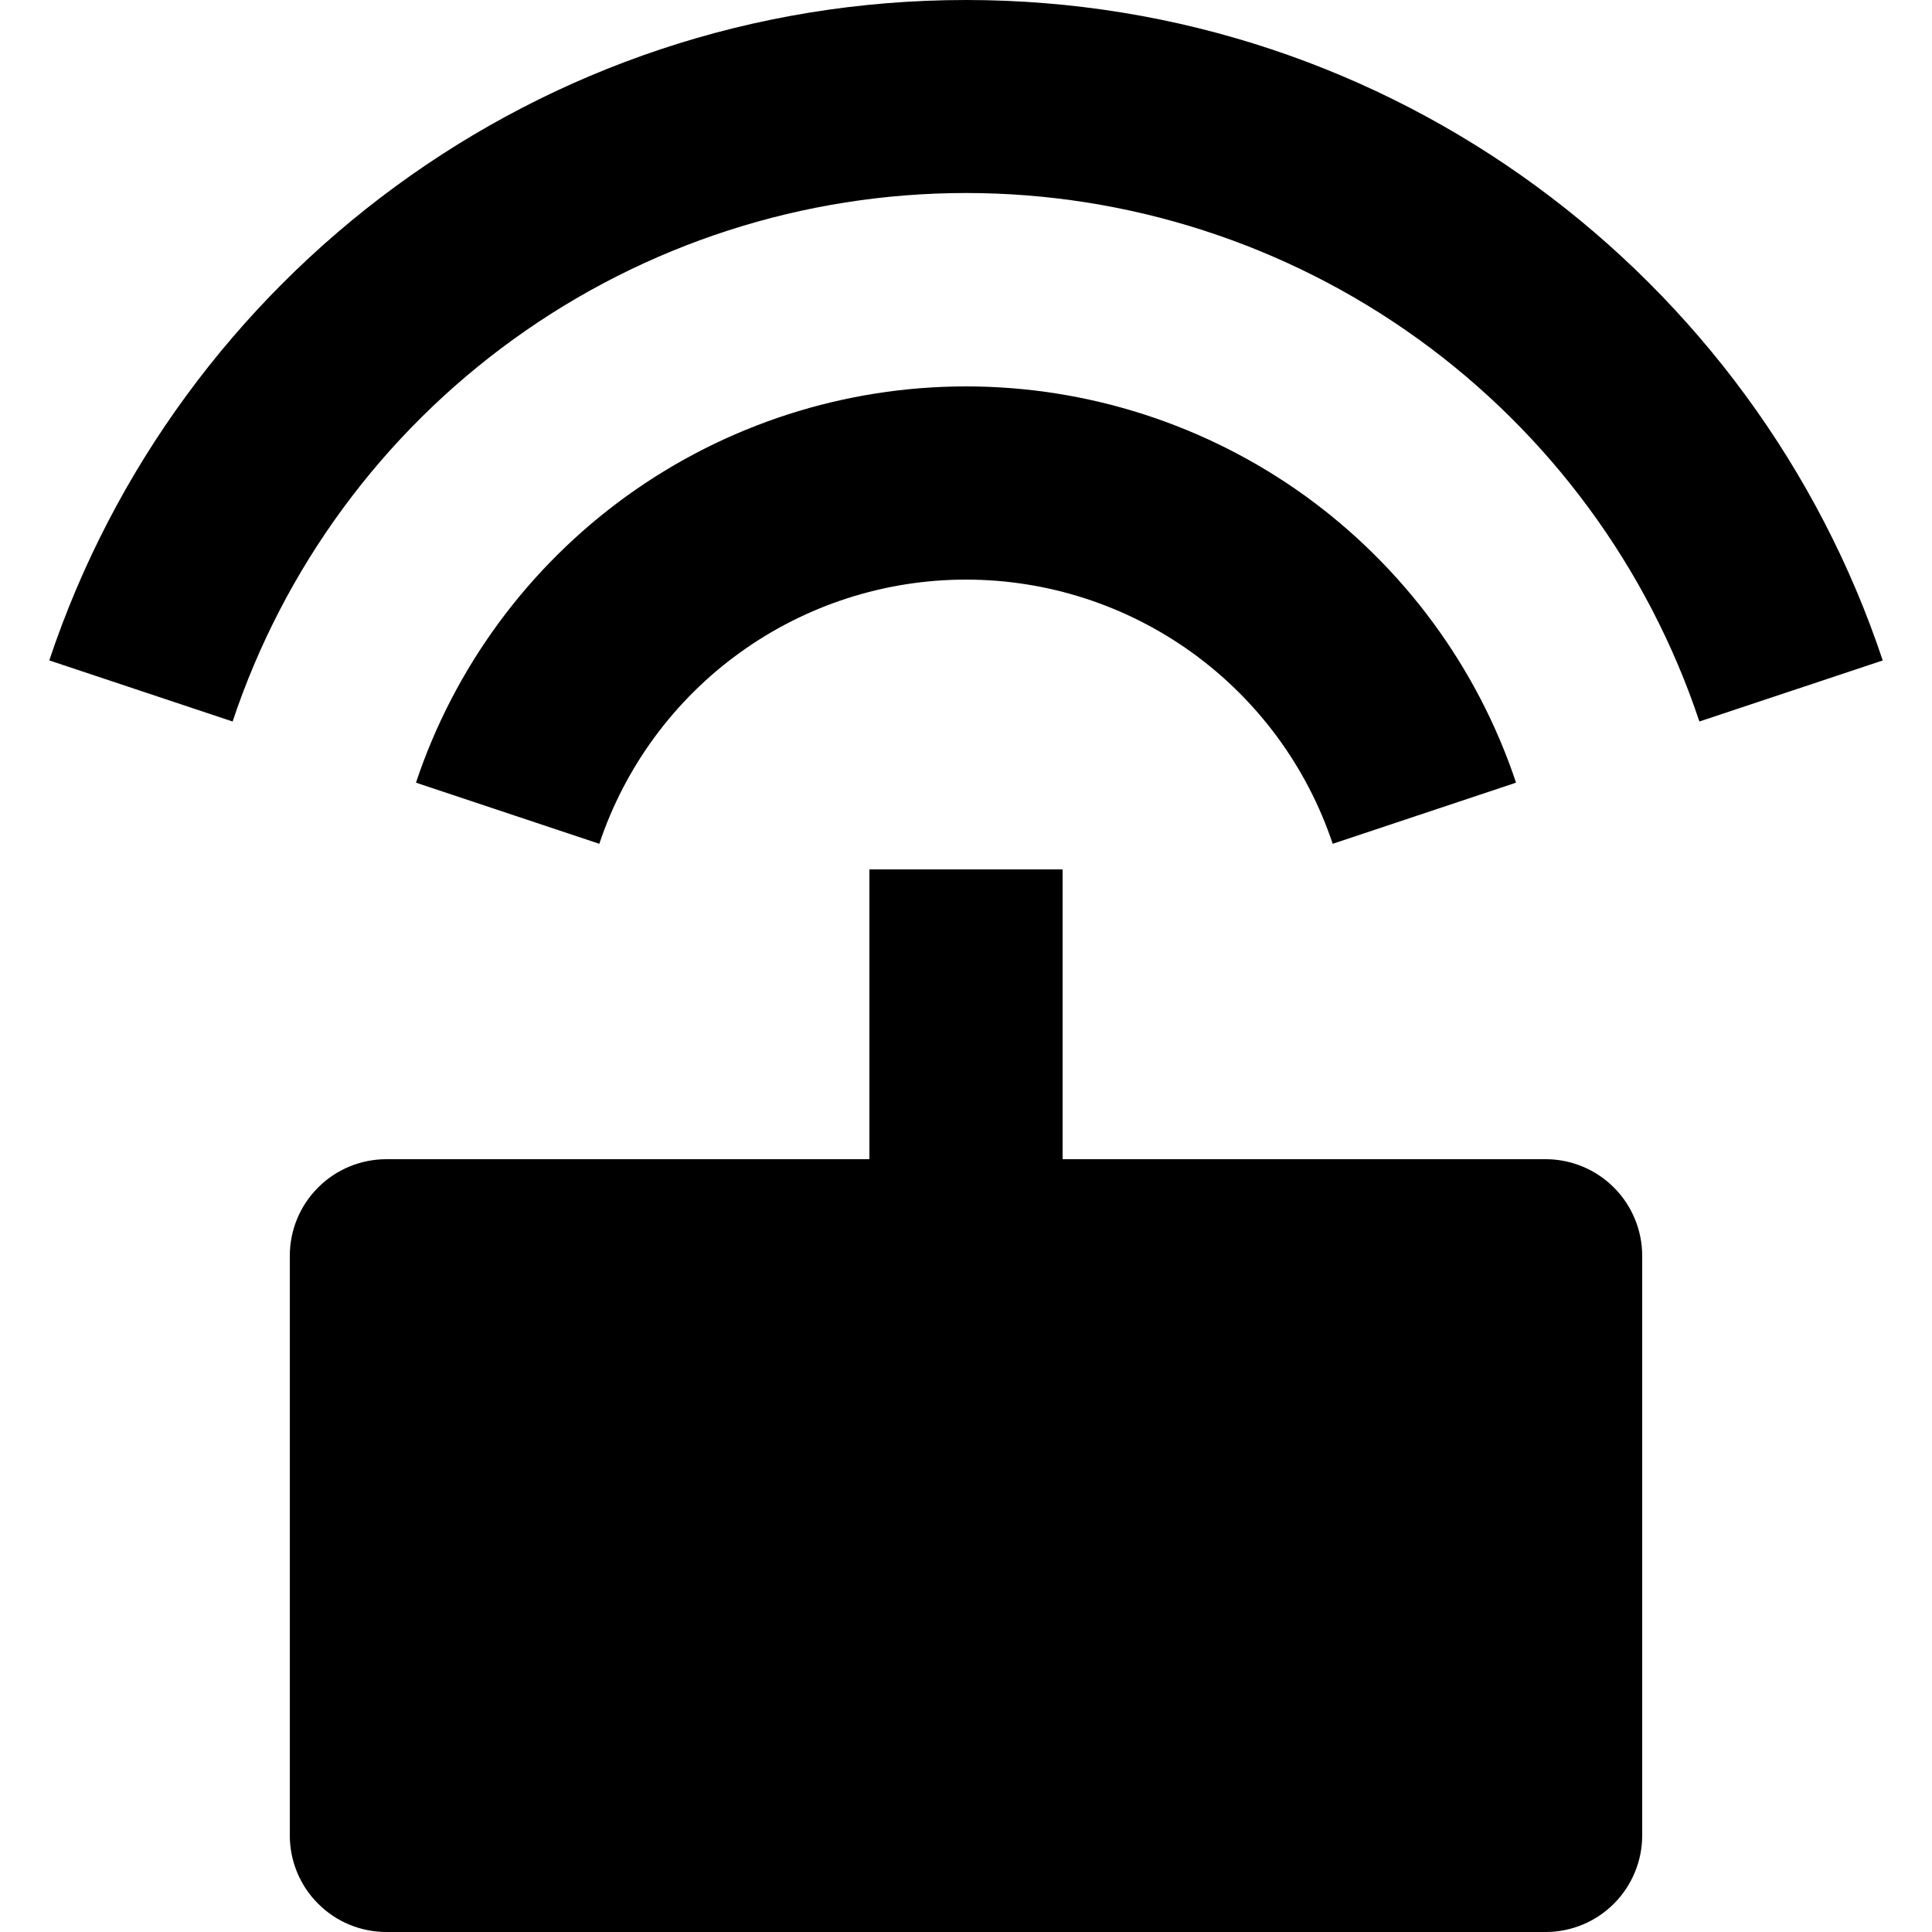<svg width="20" height="20" viewBox="0 0 20 20" fill="none" xmlns="http://www.w3.org/2000/svg">
<path id="Vector" d="M9 12V9H11V12H16C16.265 12 16.519 12.105 16.707 12.293C16.894 12.48 17 12.735 17 13V19C17 19.265 16.894 19.52 16.707 19.707C16.519 19.895 16.265 20 16 20H4C3.735 20 3.48 19.895 3.293 19.707C3.105 19.52 3 19.265 3 19V13C3 12.735 3.105 12.48 3.293 12.293C3.48 12.105 3.735 12 4 12H9ZM0.51 6.837C1.835 2.864 5.584 0 10 0C14.416 0 18.166 2.864 19.49 6.837L17.592 7.469C17.061 5.876 16.041 4.49 14.679 3.508C13.316 2.526 11.679 1.998 10 1.998C8.32 1.998 6.683 2.526 5.321 3.508C3.958 4.49 2.939 5.876 2.408 7.469L0.511 6.837H0.51ZM4.306 8.102C4.705 6.907 5.469 5.869 6.491 5.132C7.513 4.396 8.74 4 10 4C11.259 4 12.487 4.396 13.509 5.132C14.53 5.869 15.295 6.907 15.694 8.102L13.796 8.735C13.53 7.939 13.02 7.246 12.339 6.755C11.658 6.264 10.839 6 10 6C9.16 6 8.342 6.264 7.661 6.755C6.979 7.246 6.47 7.939 6.204 8.735L4.306 8.102Z" fill="black"/>
</svg>
